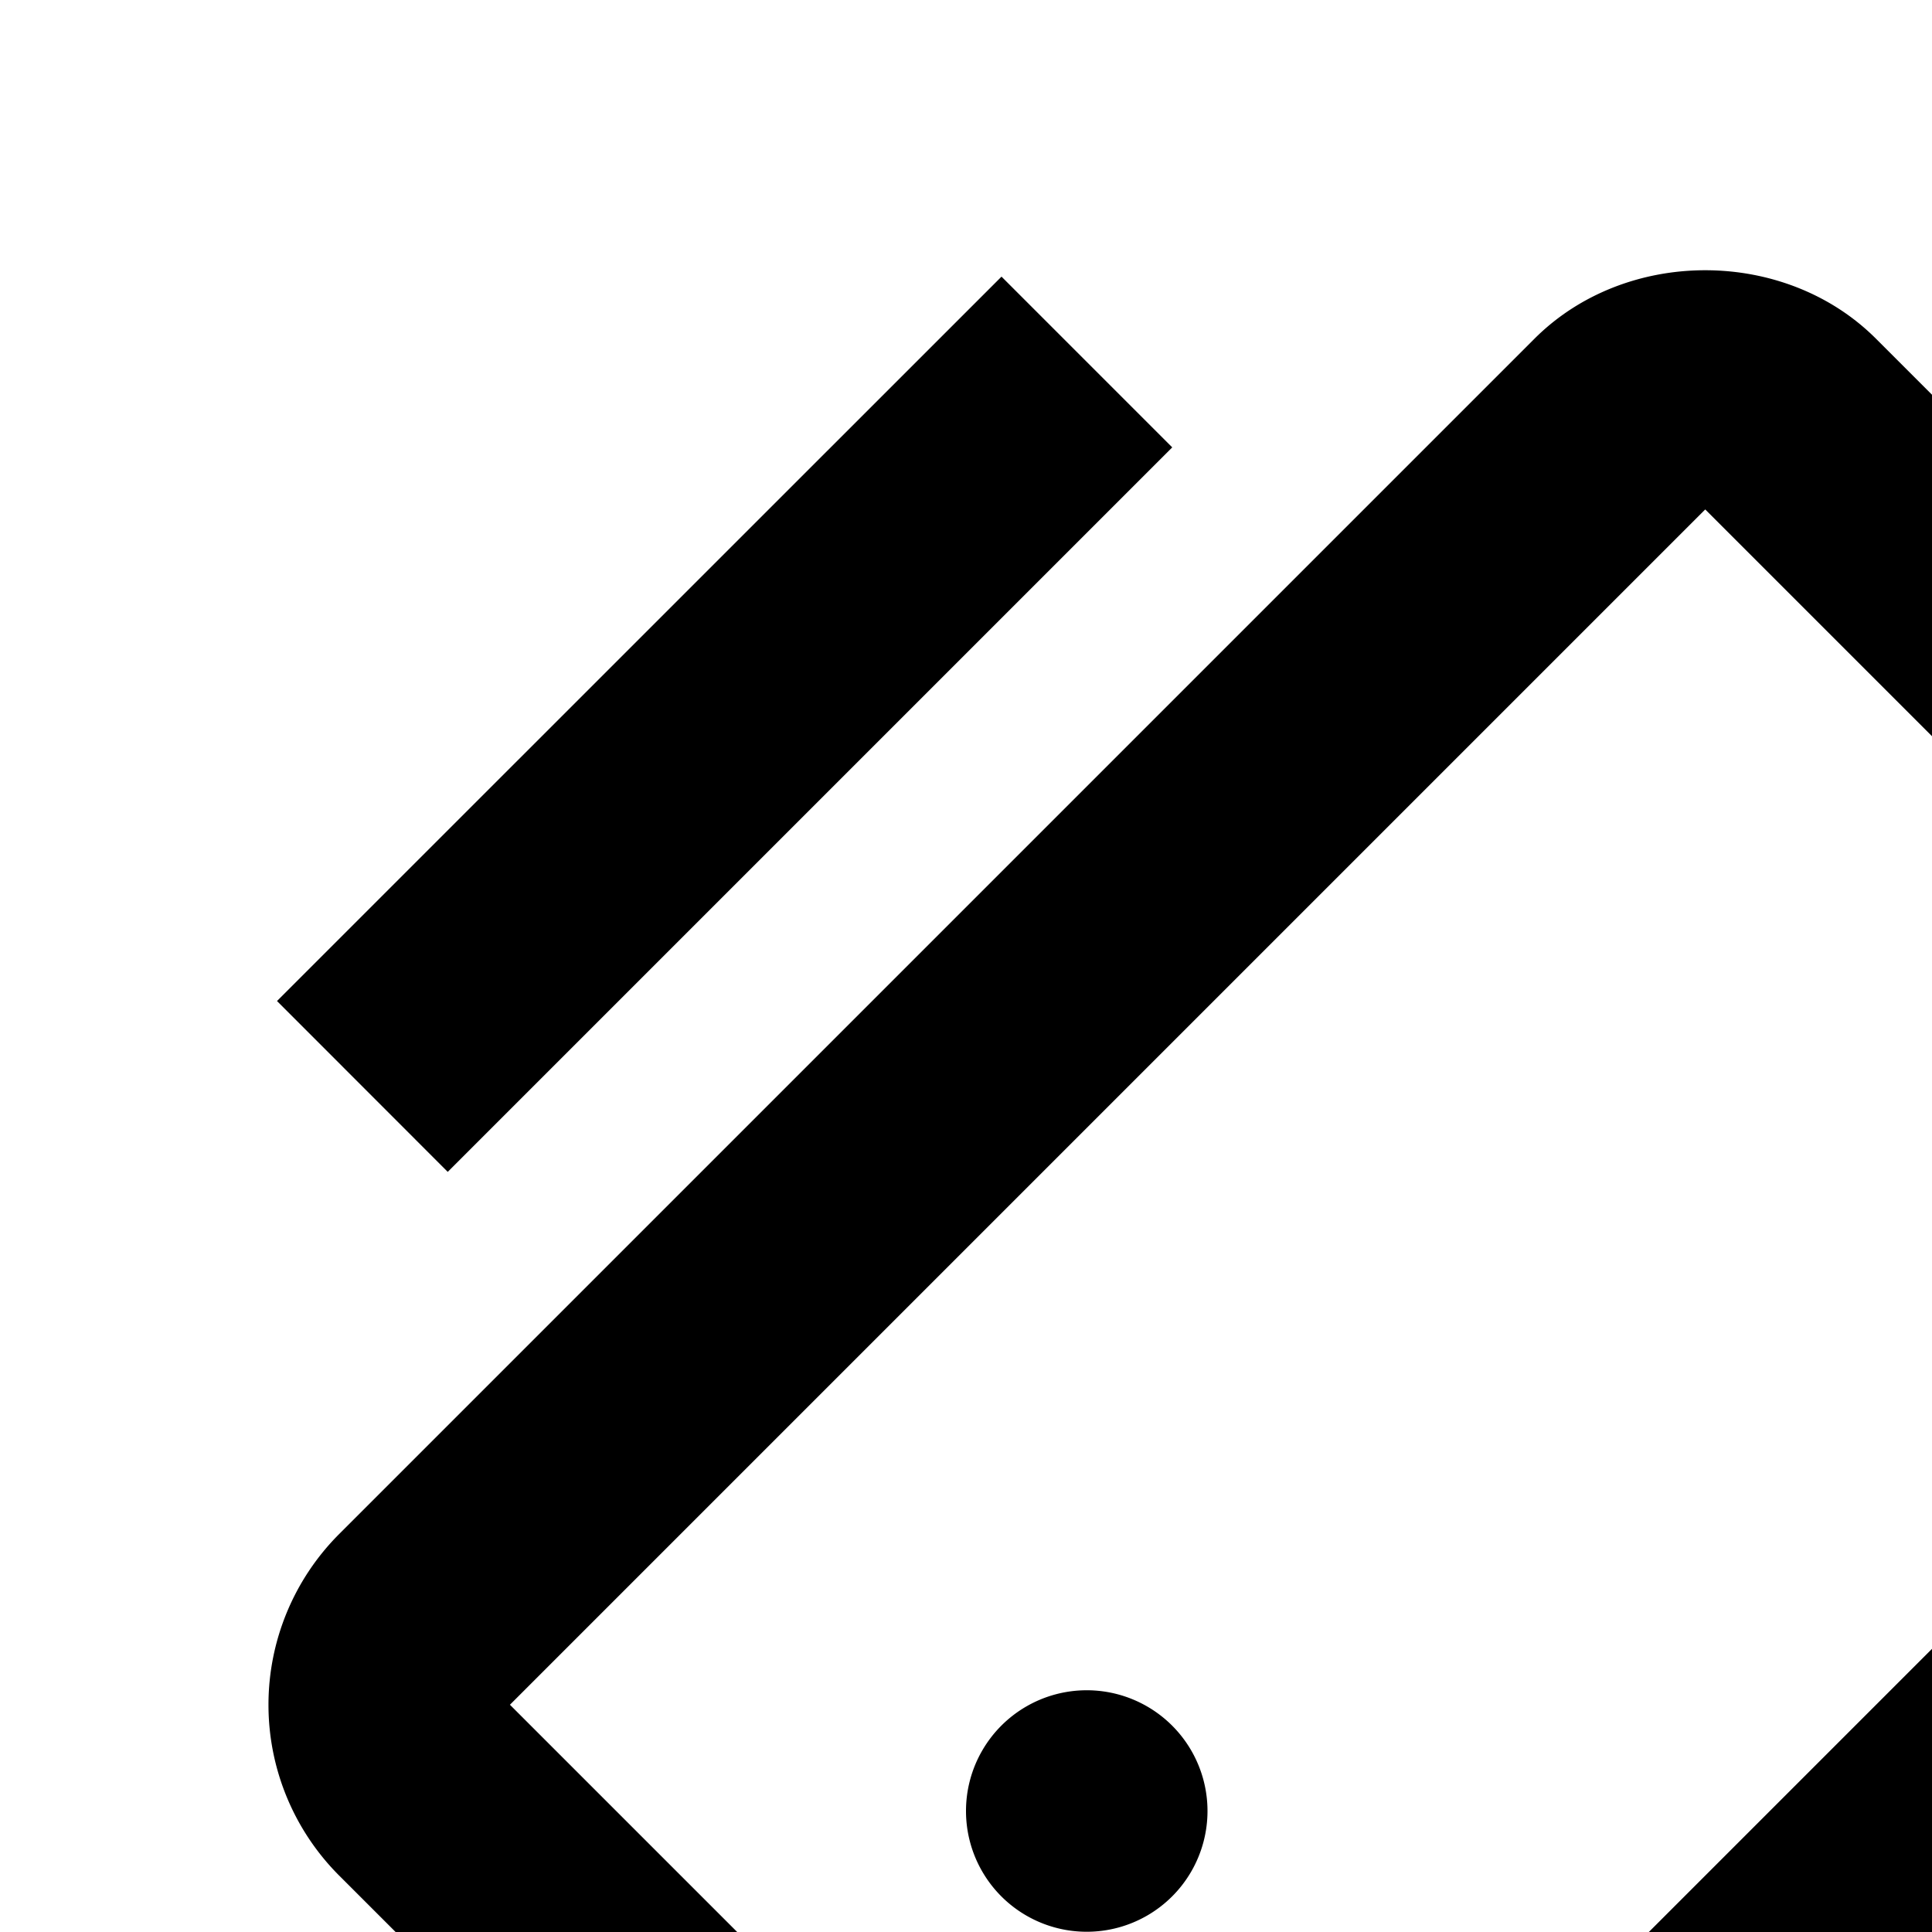 <svg width="1em" height="1em" fill="none" xmlns="http://www.w3.org/2000/svg"><path d="M15.536 2.805c-.756-.756-2.072-.756-2.828 0l-9.9 9.9a2.001 2.001 0 0 0 0 2.827l5.658 5.657c.378.378.88.586 1.414.586.534 0 1.036-.208 1.414-.586l9.899-9.899c.378-.378.586-.88.586-1.414 0-.534-.208-1.036-.586-1.414l-5.657-5.657ZM9.88 19.775v1-1l-5.657-5.657 9.899-9.899 5.657 5.657-9.9 9.9Z" fill="currentColor"/><path d="M9 15.998a1 1 0 1 0 0-2 1 1 0 0 0 0 2ZM15.708 21.705l-1.414-1.414 6-6 1.414 1.415-6 6ZM8.294 2.291l1.414 1.414-6 6L2.294 8.29l6-5.999Z" fill="currentColor"/></svg>